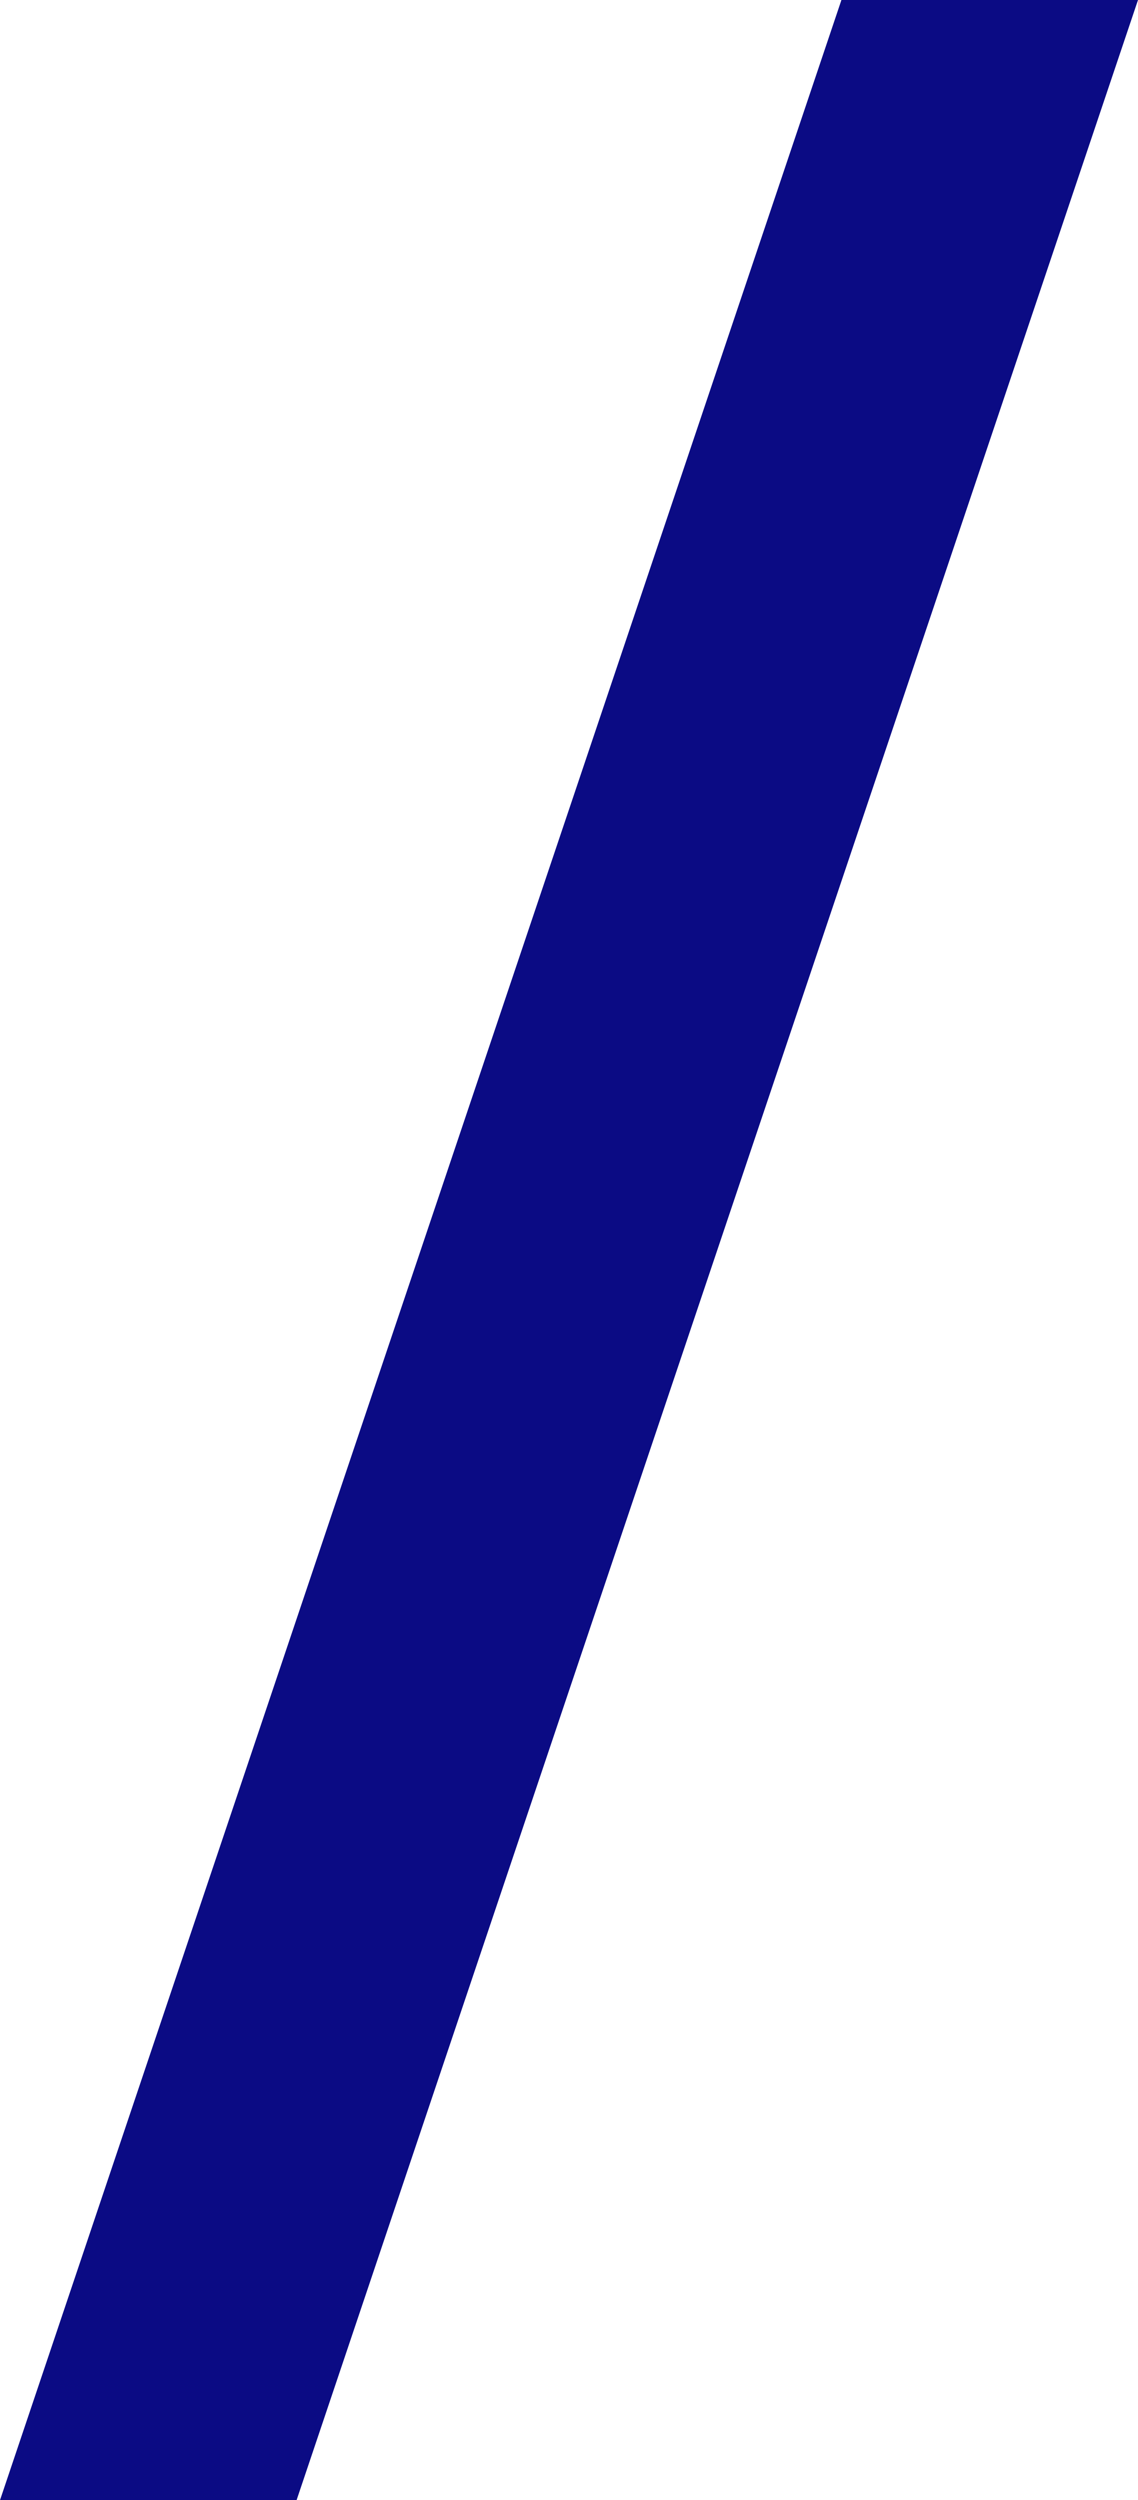 <svg xmlns="http://www.w3.org/2000/svg" viewBox="0 0 367.25 806.83"><defs><style>.cls-1{fill:#0b0b84;}</style></defs><g id="Layer_2" data-name="Layer 2"><g id="Layer_1-2" data-name="Layer 1"><path class="cls-1" d="M0,806.83,271.54,0h95.71L95.71,806.83Z"/></g></g></svg>
